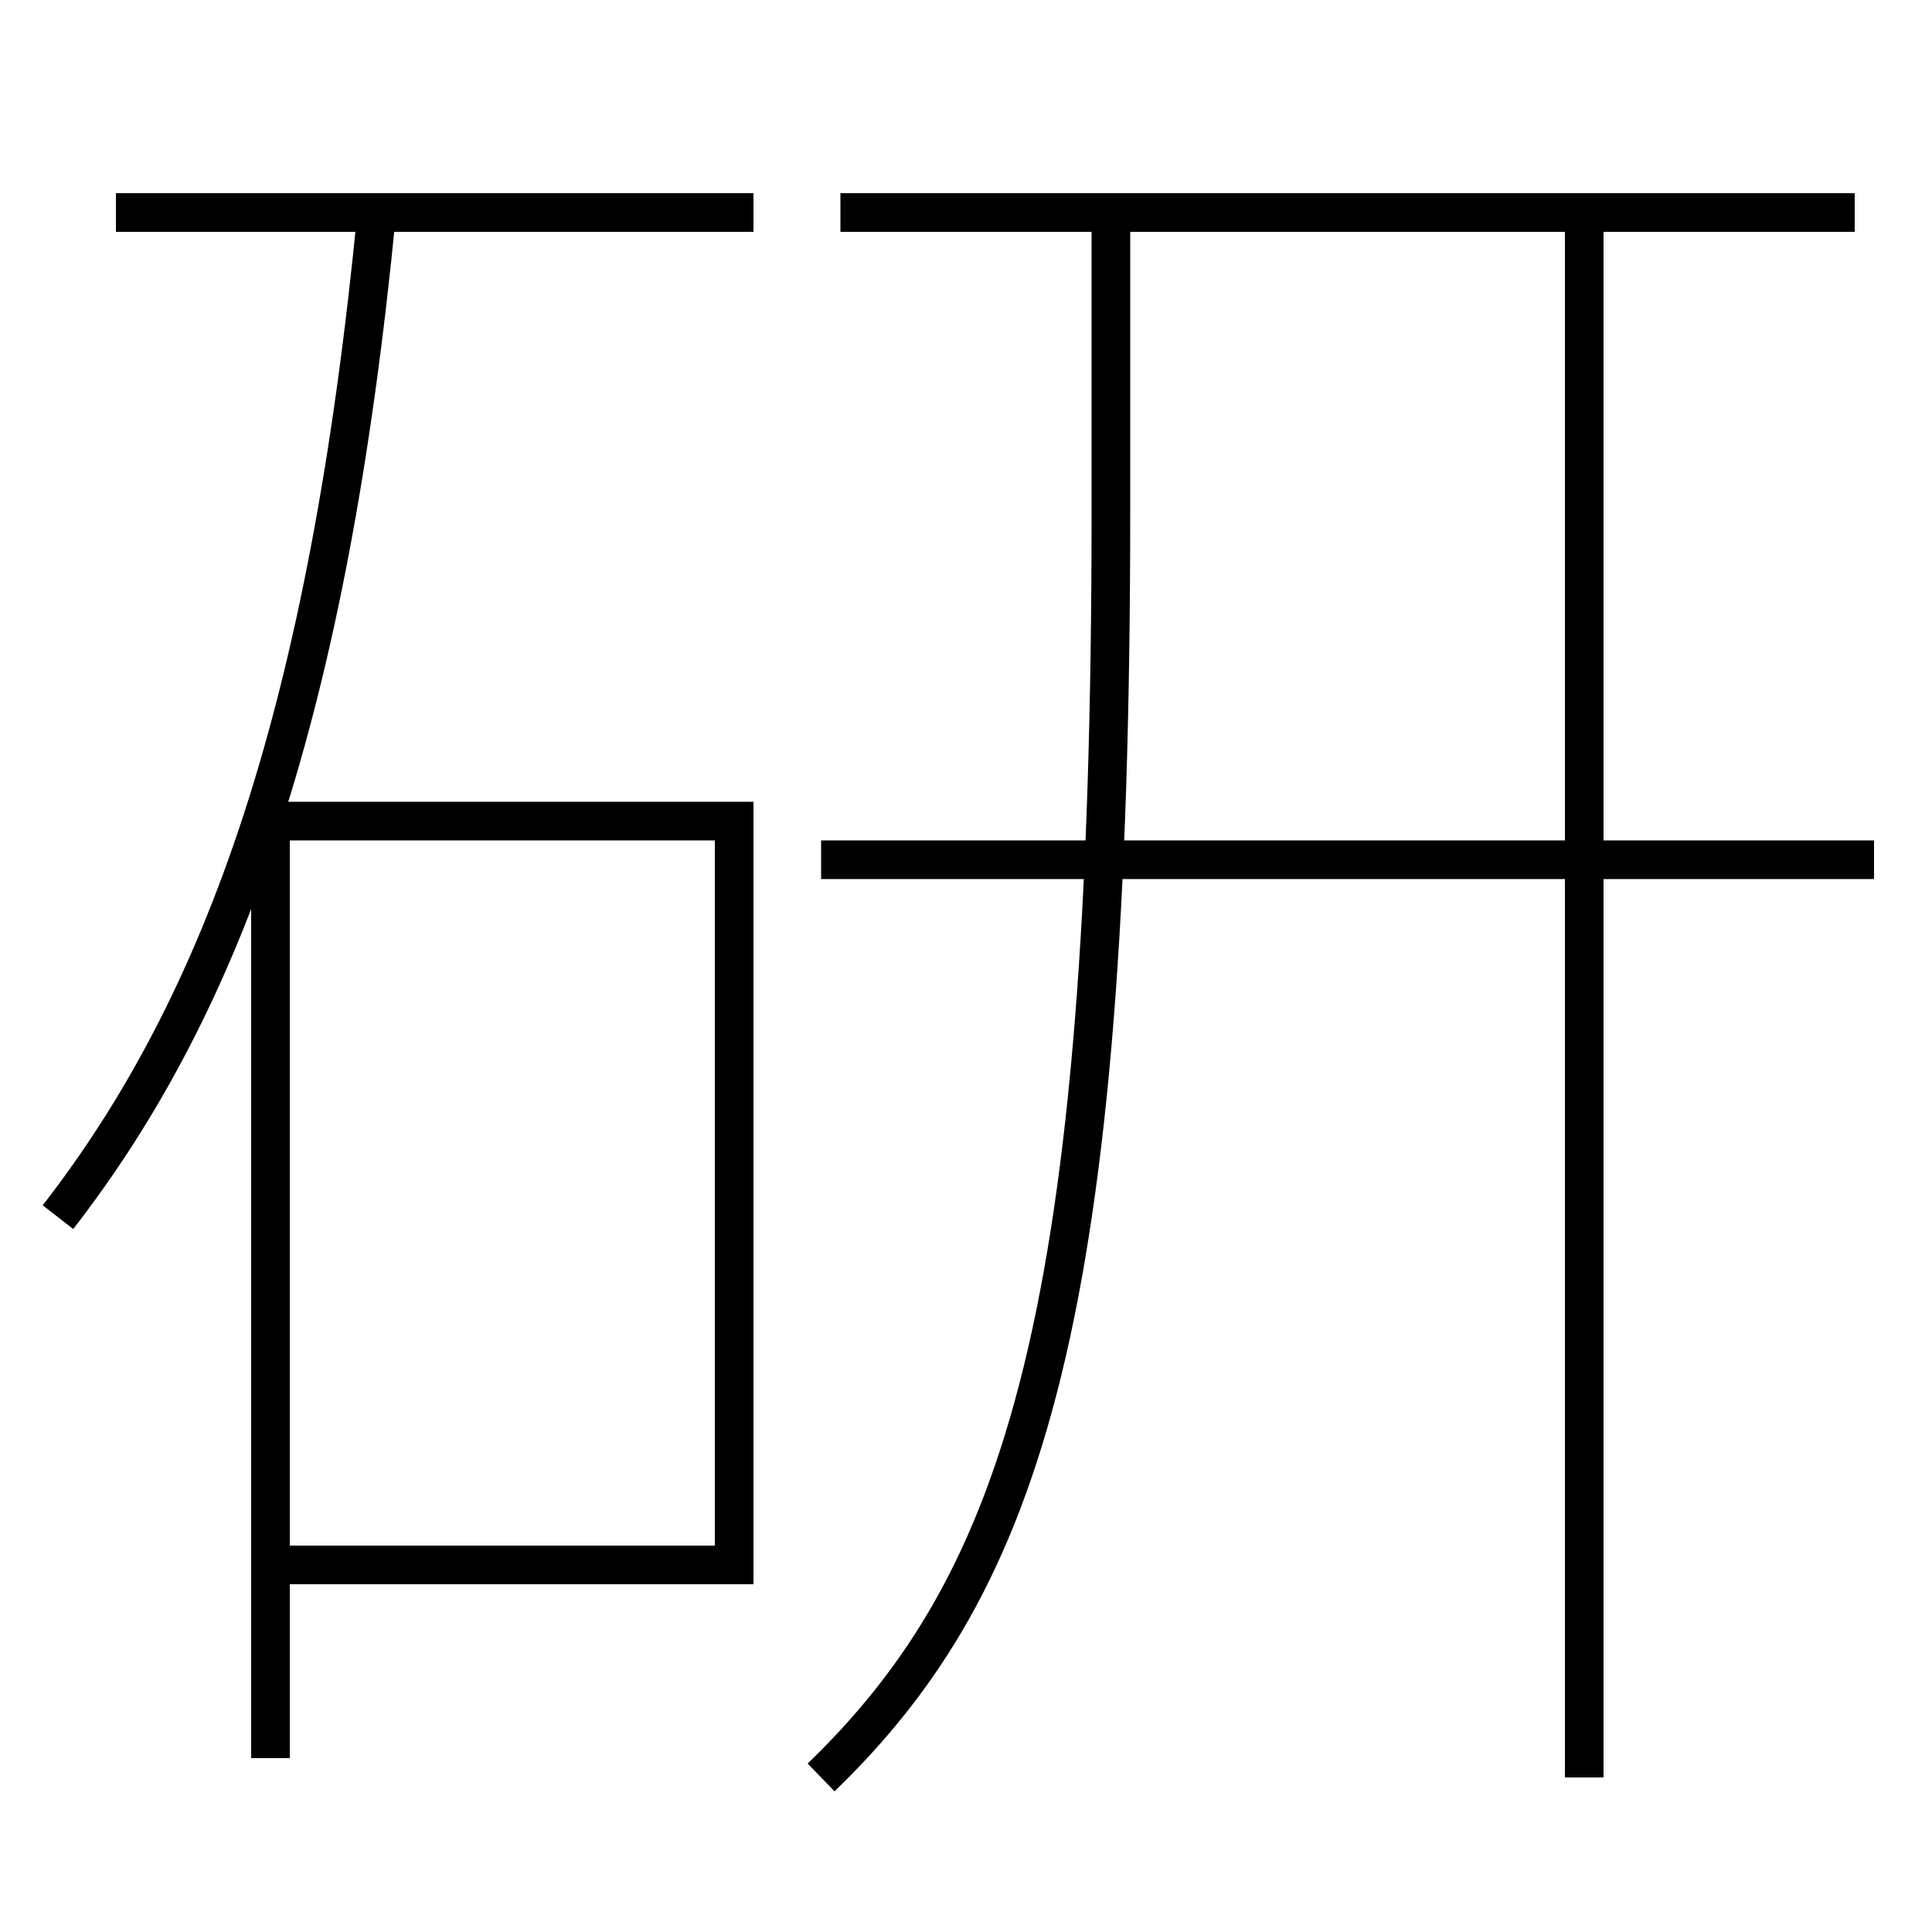 <?xml version='1.0' encoding='utf-8'?>
<svg xmlns="http://www.w3.org/2000/svg" height="100px" version="1.0" viewBox="0 0 100 100" width="100px" x="0px" y="0px">
<line fill="none" stroke="#000000" stroke-width="2" x1="42.5" x2="97" y1="44.5" y2="44.5" /><line fill="none" stroke="#000000" stroke-width="2" x1="43.5" x2="96" y1="11" y2="11" /><line fill="none" stroke="#000000" stroke-width="2" x1="82" x2="82" y1="92" y2="11" /><line fill="none" stroke="#000000" stroke-width="2" x1="39" x2="6" y1="11" y2="11" /><polyline fill="none" points="15,81 38,81 38,42.5 14,42.5 14,91" stroke="#000000" stroke-width="2" /><path d="M42.5,92 c10.536,-10.19 15,-23.979 15,-65.5 V12.0" fill="none" stroke="#000000" stroke-width="2" /><path d="M3,63 c8.673,-11.171 14.006,-26.27 16.5,-52" fill="none" stroke="#000000" stroke-width="2" /></svg>